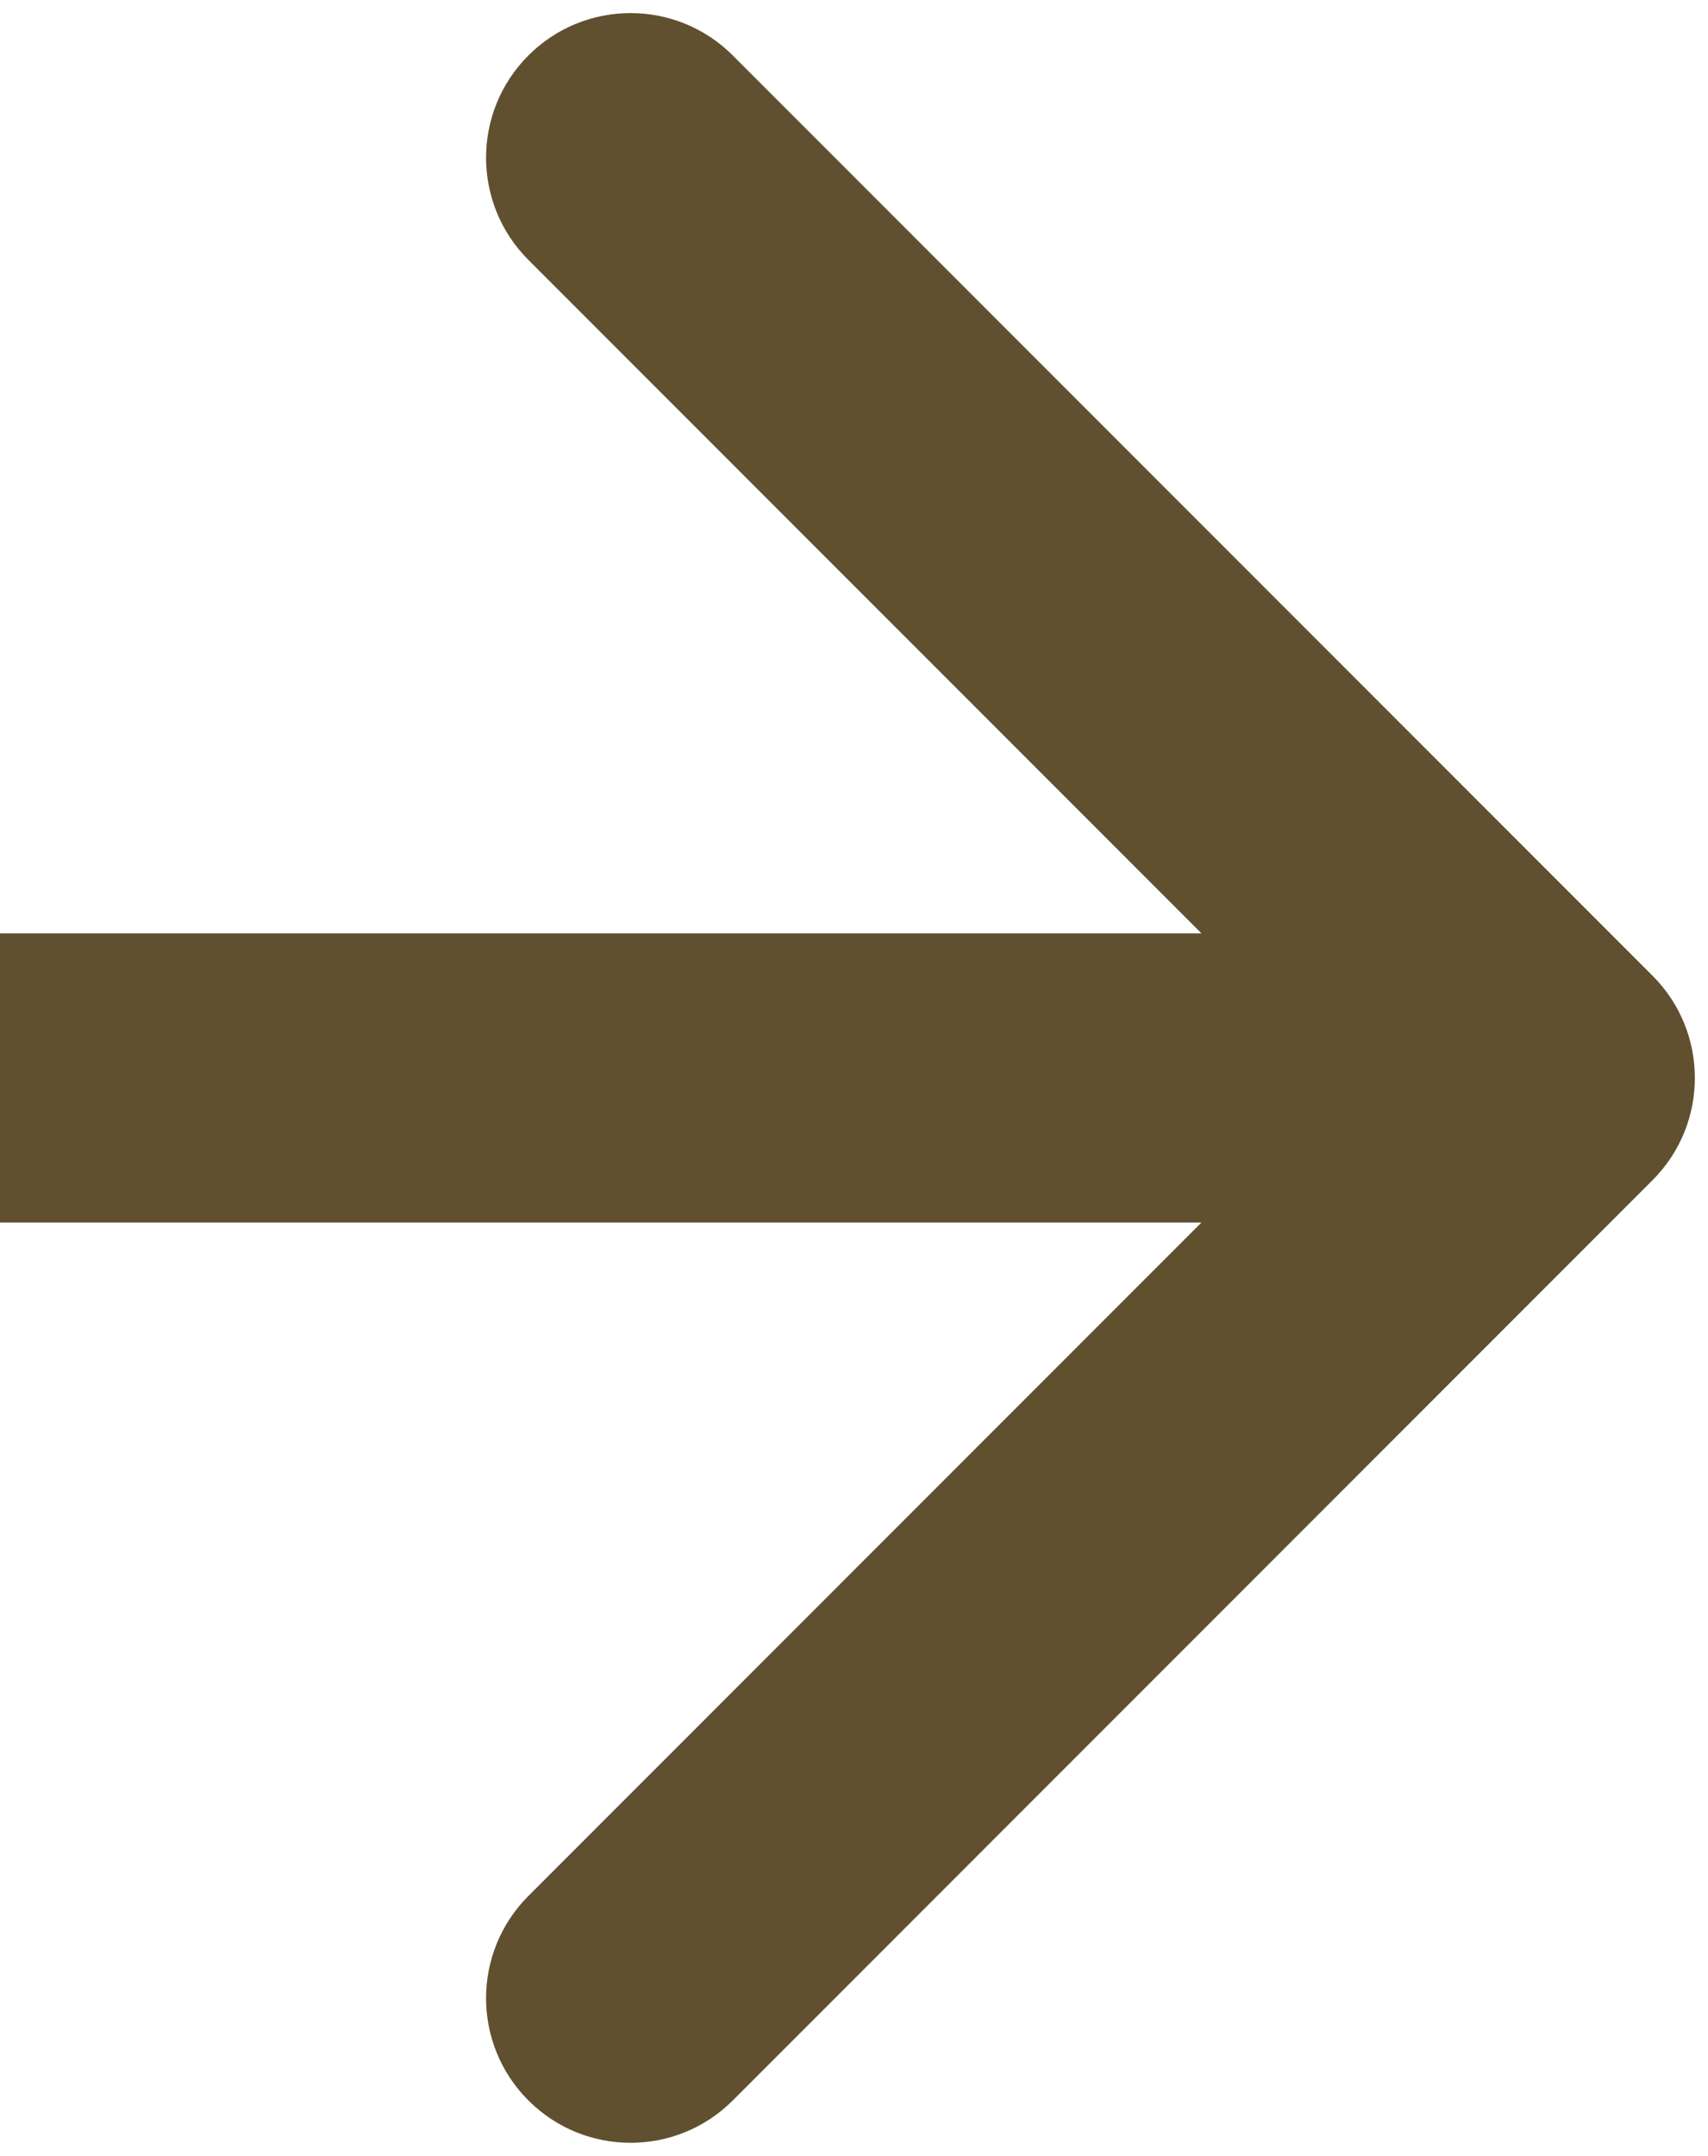 <svg width="65" height="82" viewBox="0 0 65 82" fill="currentColor" xmlns="http://www.w3.org/2000/svg">
<path d="M62.889 44.889C65.037 42.741 65.037 39.259 62.889 37.111L27.887 2.109C25.739 -0.039 22.257 -0.039 20.109 2.109C17.961 4.257 17.961 7.739 20.109 9.887L51.222 41L20.109 72.113C17.961 74.261 17.961 77.743 20.109 79.891C22.257 82.039 25.739 82.039 27.887 79.891L62.889 44.889ZM0 46.5L59 46.5V35.5L0 35.5L0 46.5Z" fill="#60502F"/>
</svg>

